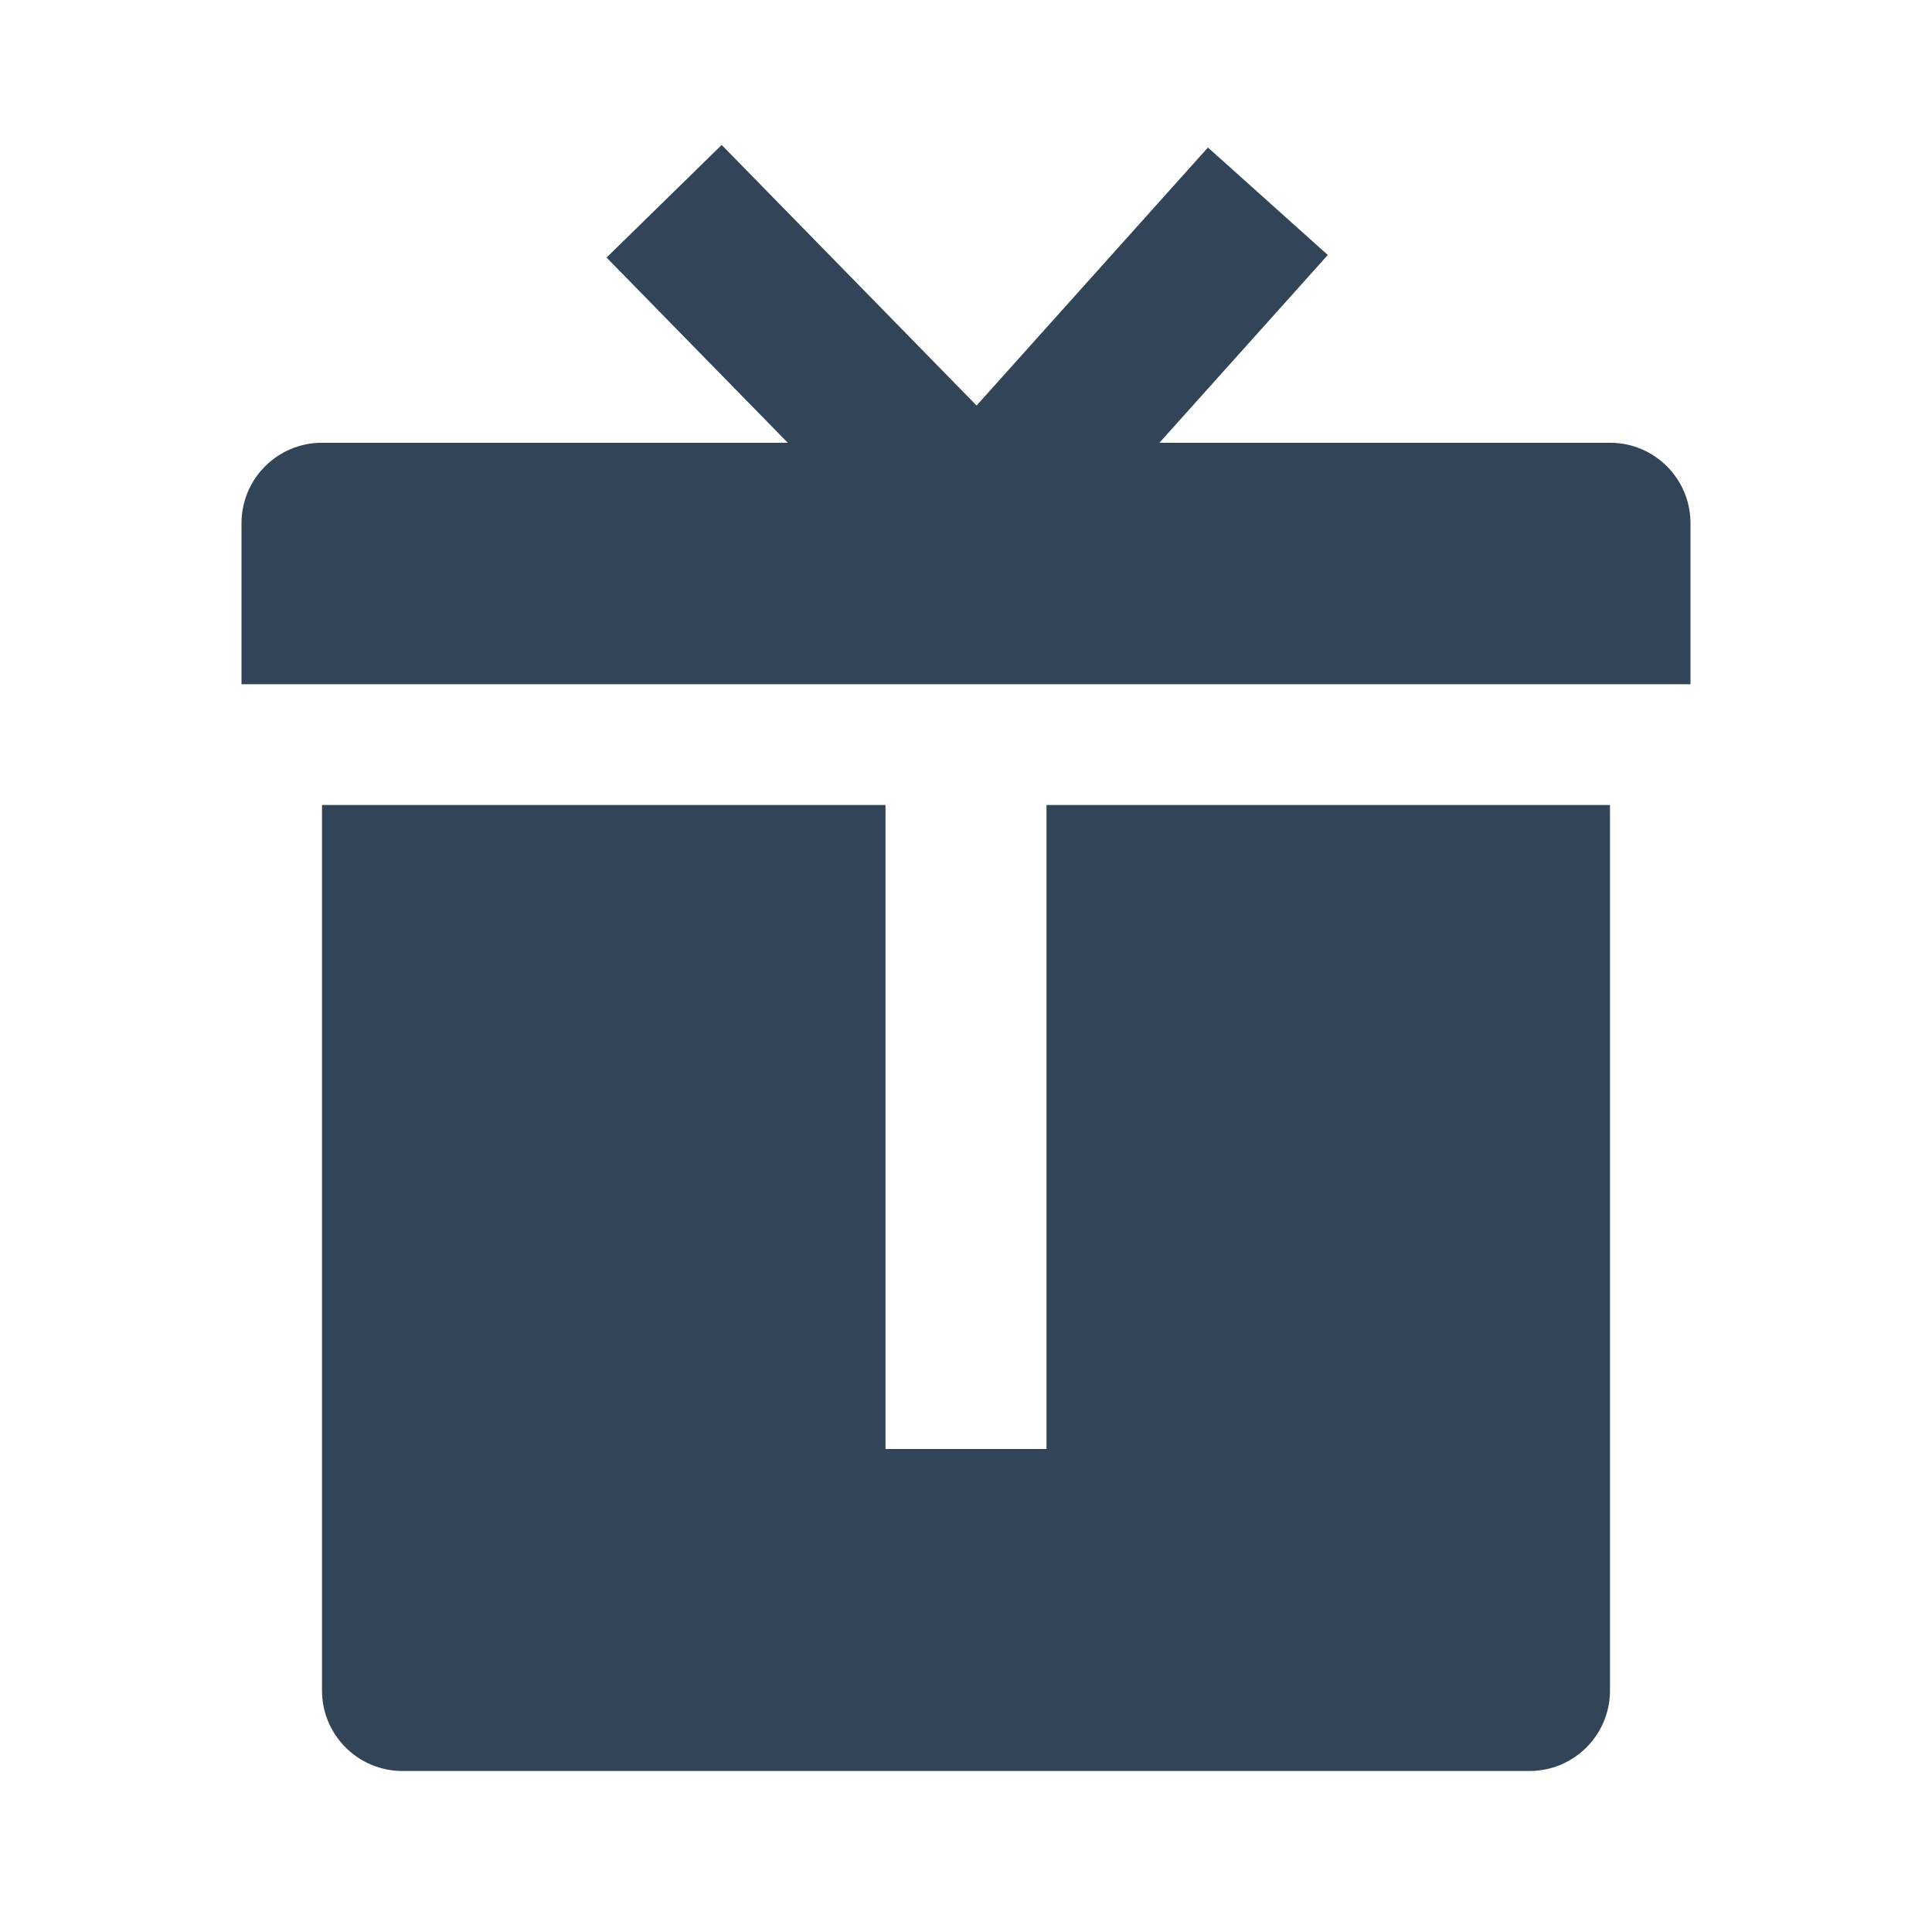 <svg width="48" height="48" viewBox="0 0 48 48" fill="none" xmlns="http://www.w3.org/2000/svg">
<path d="M15.07 6.399L17.93 3.601L24.263 10.075L30.011 3.665L32.989 6.335L28.806 11H40C41.105 11 42 11.895 42 13V17H6V13C6 11.895 6.895 11 8 11H19.572L15.07 6.399Z" fill="#324558"/>
<path d="M8 20H22V36H26V20H40V42C40 43.105 39.105 44 38 44H10C8.895 44 8 43.105 8 42V20Z" fill="#324558"/>
</svg>
